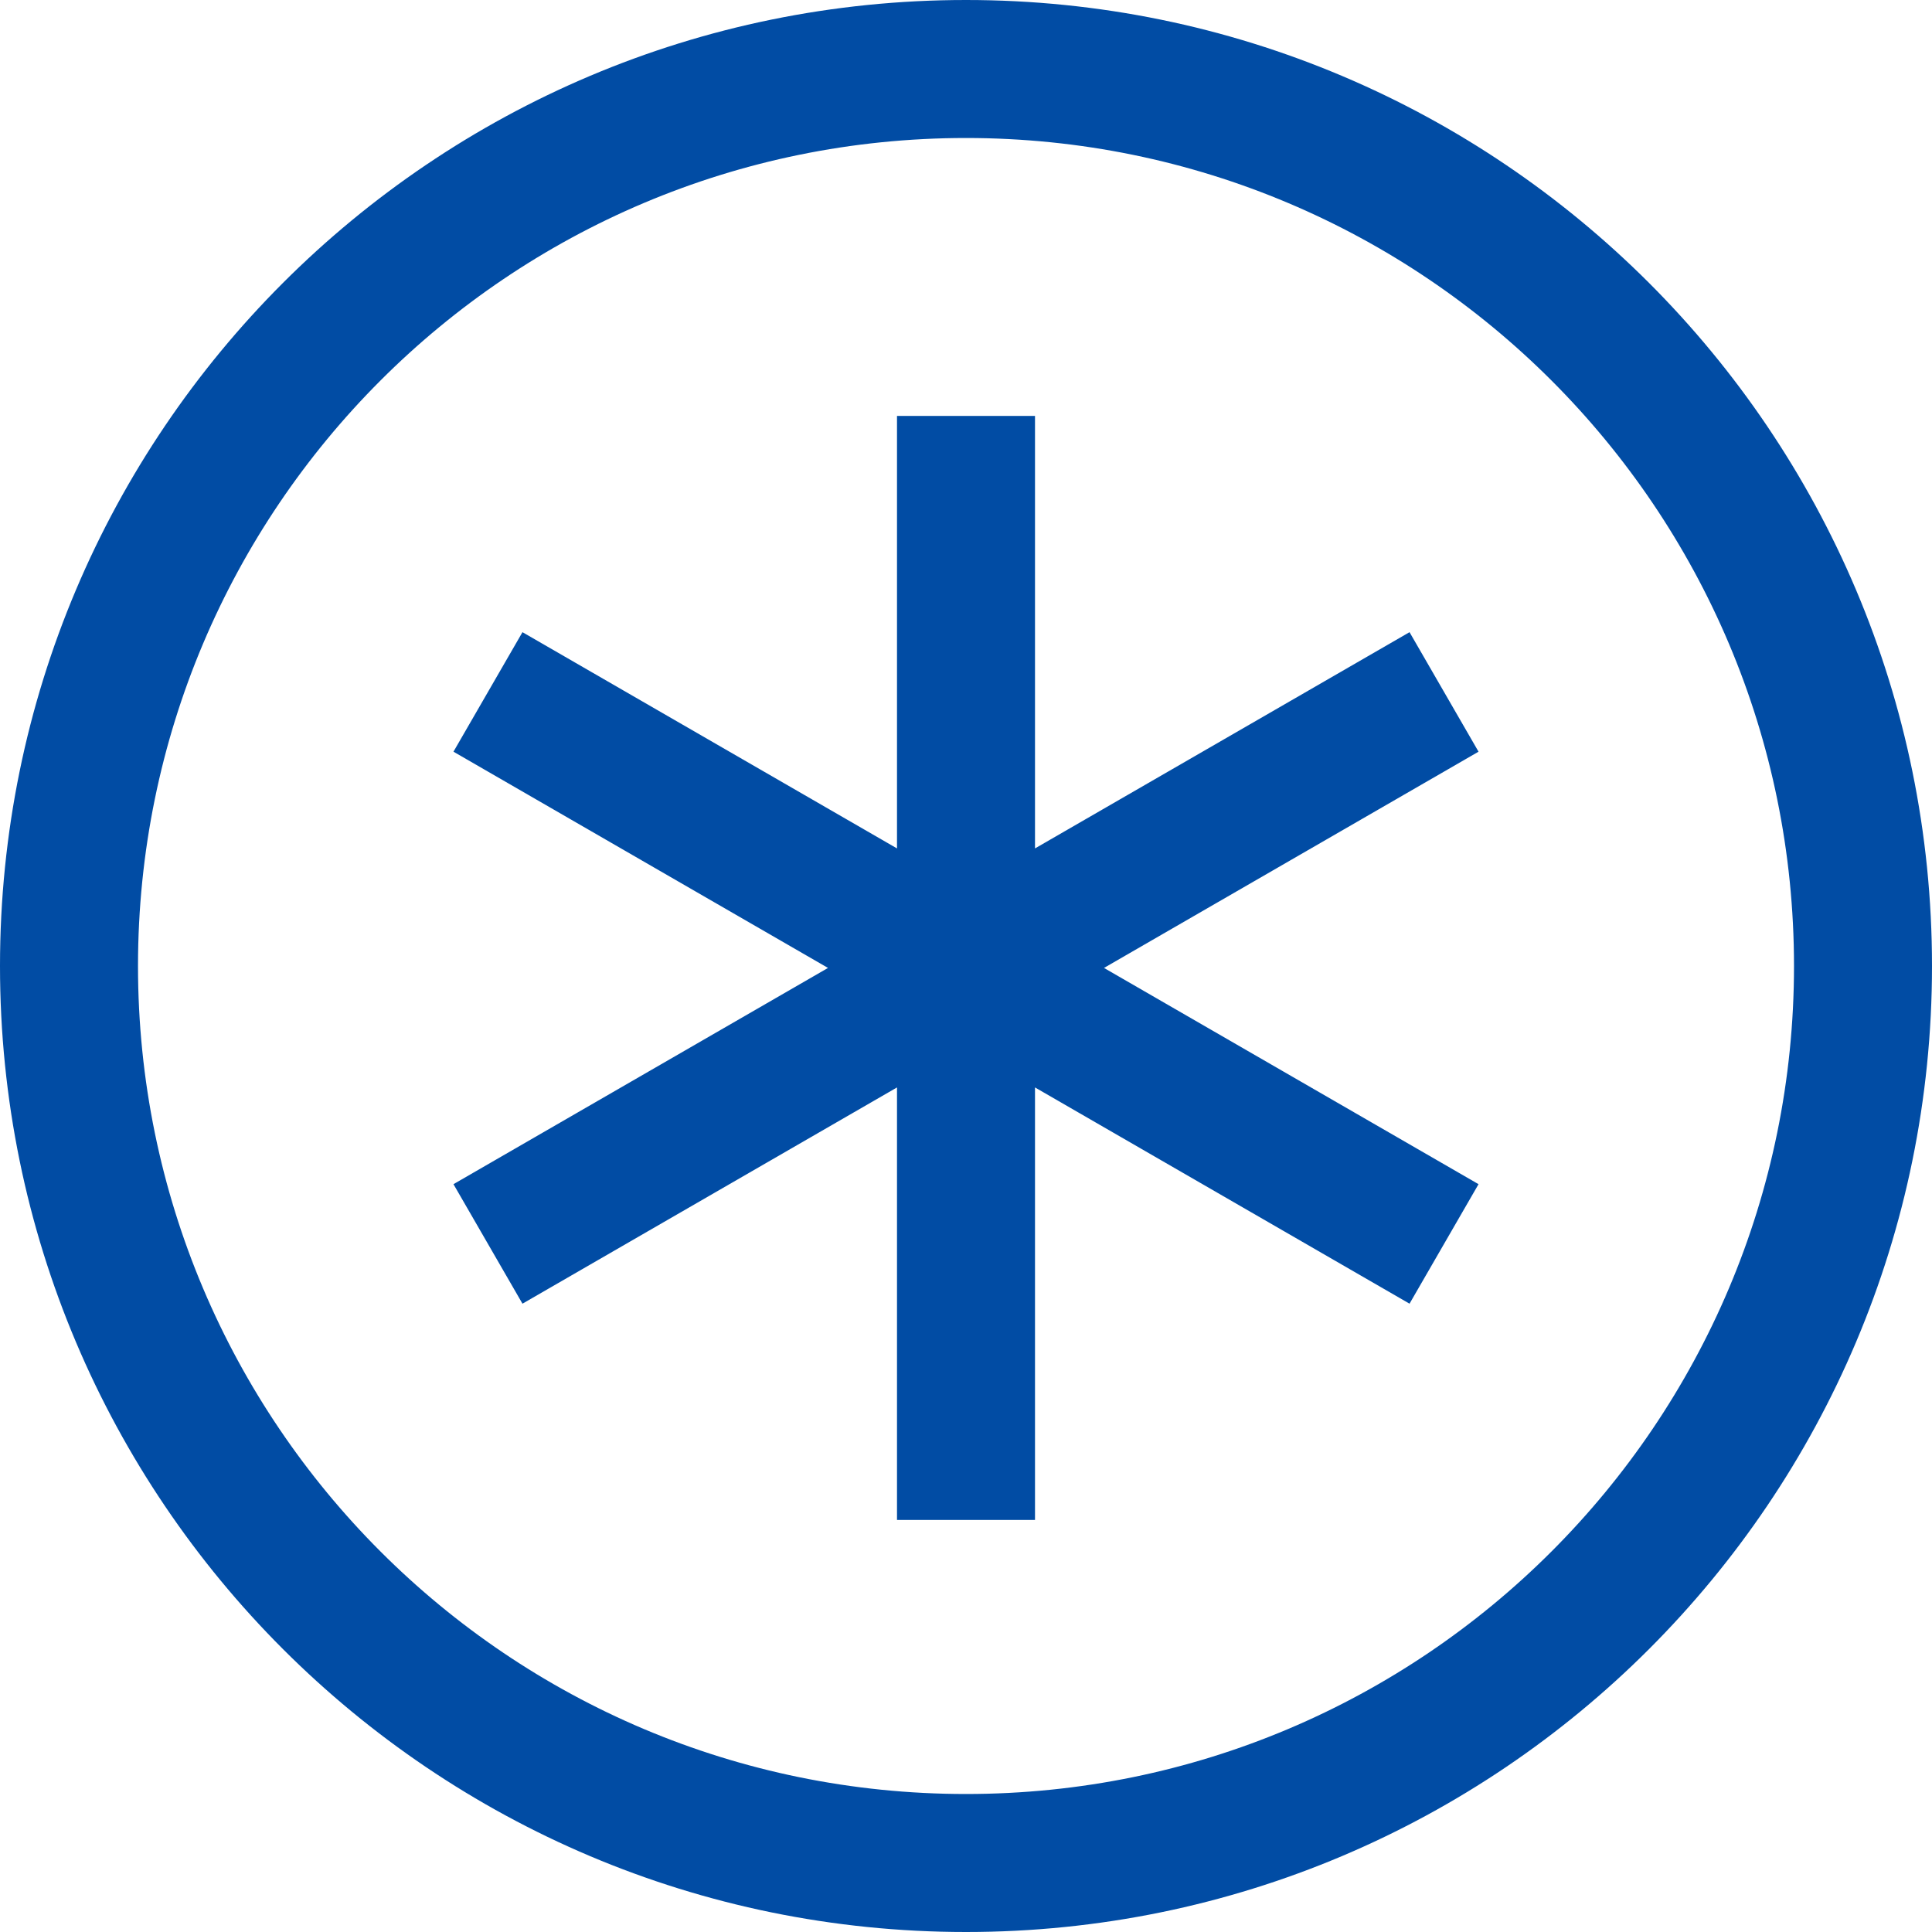 <?xml version="1.0" encoding="UTF-8"?>
<svg width="14px" height="14px" viewBox="0 0 14 14" version="1.1" xmlns="http://www.w3.org/2000/svg" xmlns:xlink="http://www.w3.org/1999/xlink">
    <!-- Generator: Sketch 51 (57462) - http://www.bohemiancoding.com/sketch -->
    <title>icon_freeze</title>
    <desc>Created with Sketch.</desc>
    <defs></defs>
    <g id="Page-4" stroke="none" stroke-width="1" fill="none" fill-rule="evenodd">
        <g id="icon" transform="translate(-350, -140)">
            <g id="icon_freeze" transform="translate(350, 140)">
                <rect id="Rectangle-35-Copy-19" x="0" y="0" width="14" height="14"></rect>
                <path d="M7,14 C3.134,14 0,10.866 0,7 C0,3.134 3.134,0 7,0 C10.866,0 14,3.134 14,7 C14,10.866 10.866,14 7,14 Z M7,13 C10.314,13 13,10.314 13,7 C13,3.686 10.314,1 7,1 C3.686,1 1,3.686 1,7 C1,10.314 3.686,13 7,13 Z M6,7.014 L3.286,5.447 L3.786,4.581 L6.5,6.148 L6.5,3.014 L7.5,3.014 L7.5,6.148 L10.214,4.581 L10.714,5.447 L8,7.014 L10.714,8.581 L10.214,9.447 L7.5,7.88 L7.5,11.014 L6.5,11.014 L6.5,7.88 L3.786,9.447 L3.286,8.581 L6,7.014 Z" id="Combined-Shape" fill="#014CA4" fill-rule="nonzero"></path>
            </g>
        </g>
    </g>
</svg>